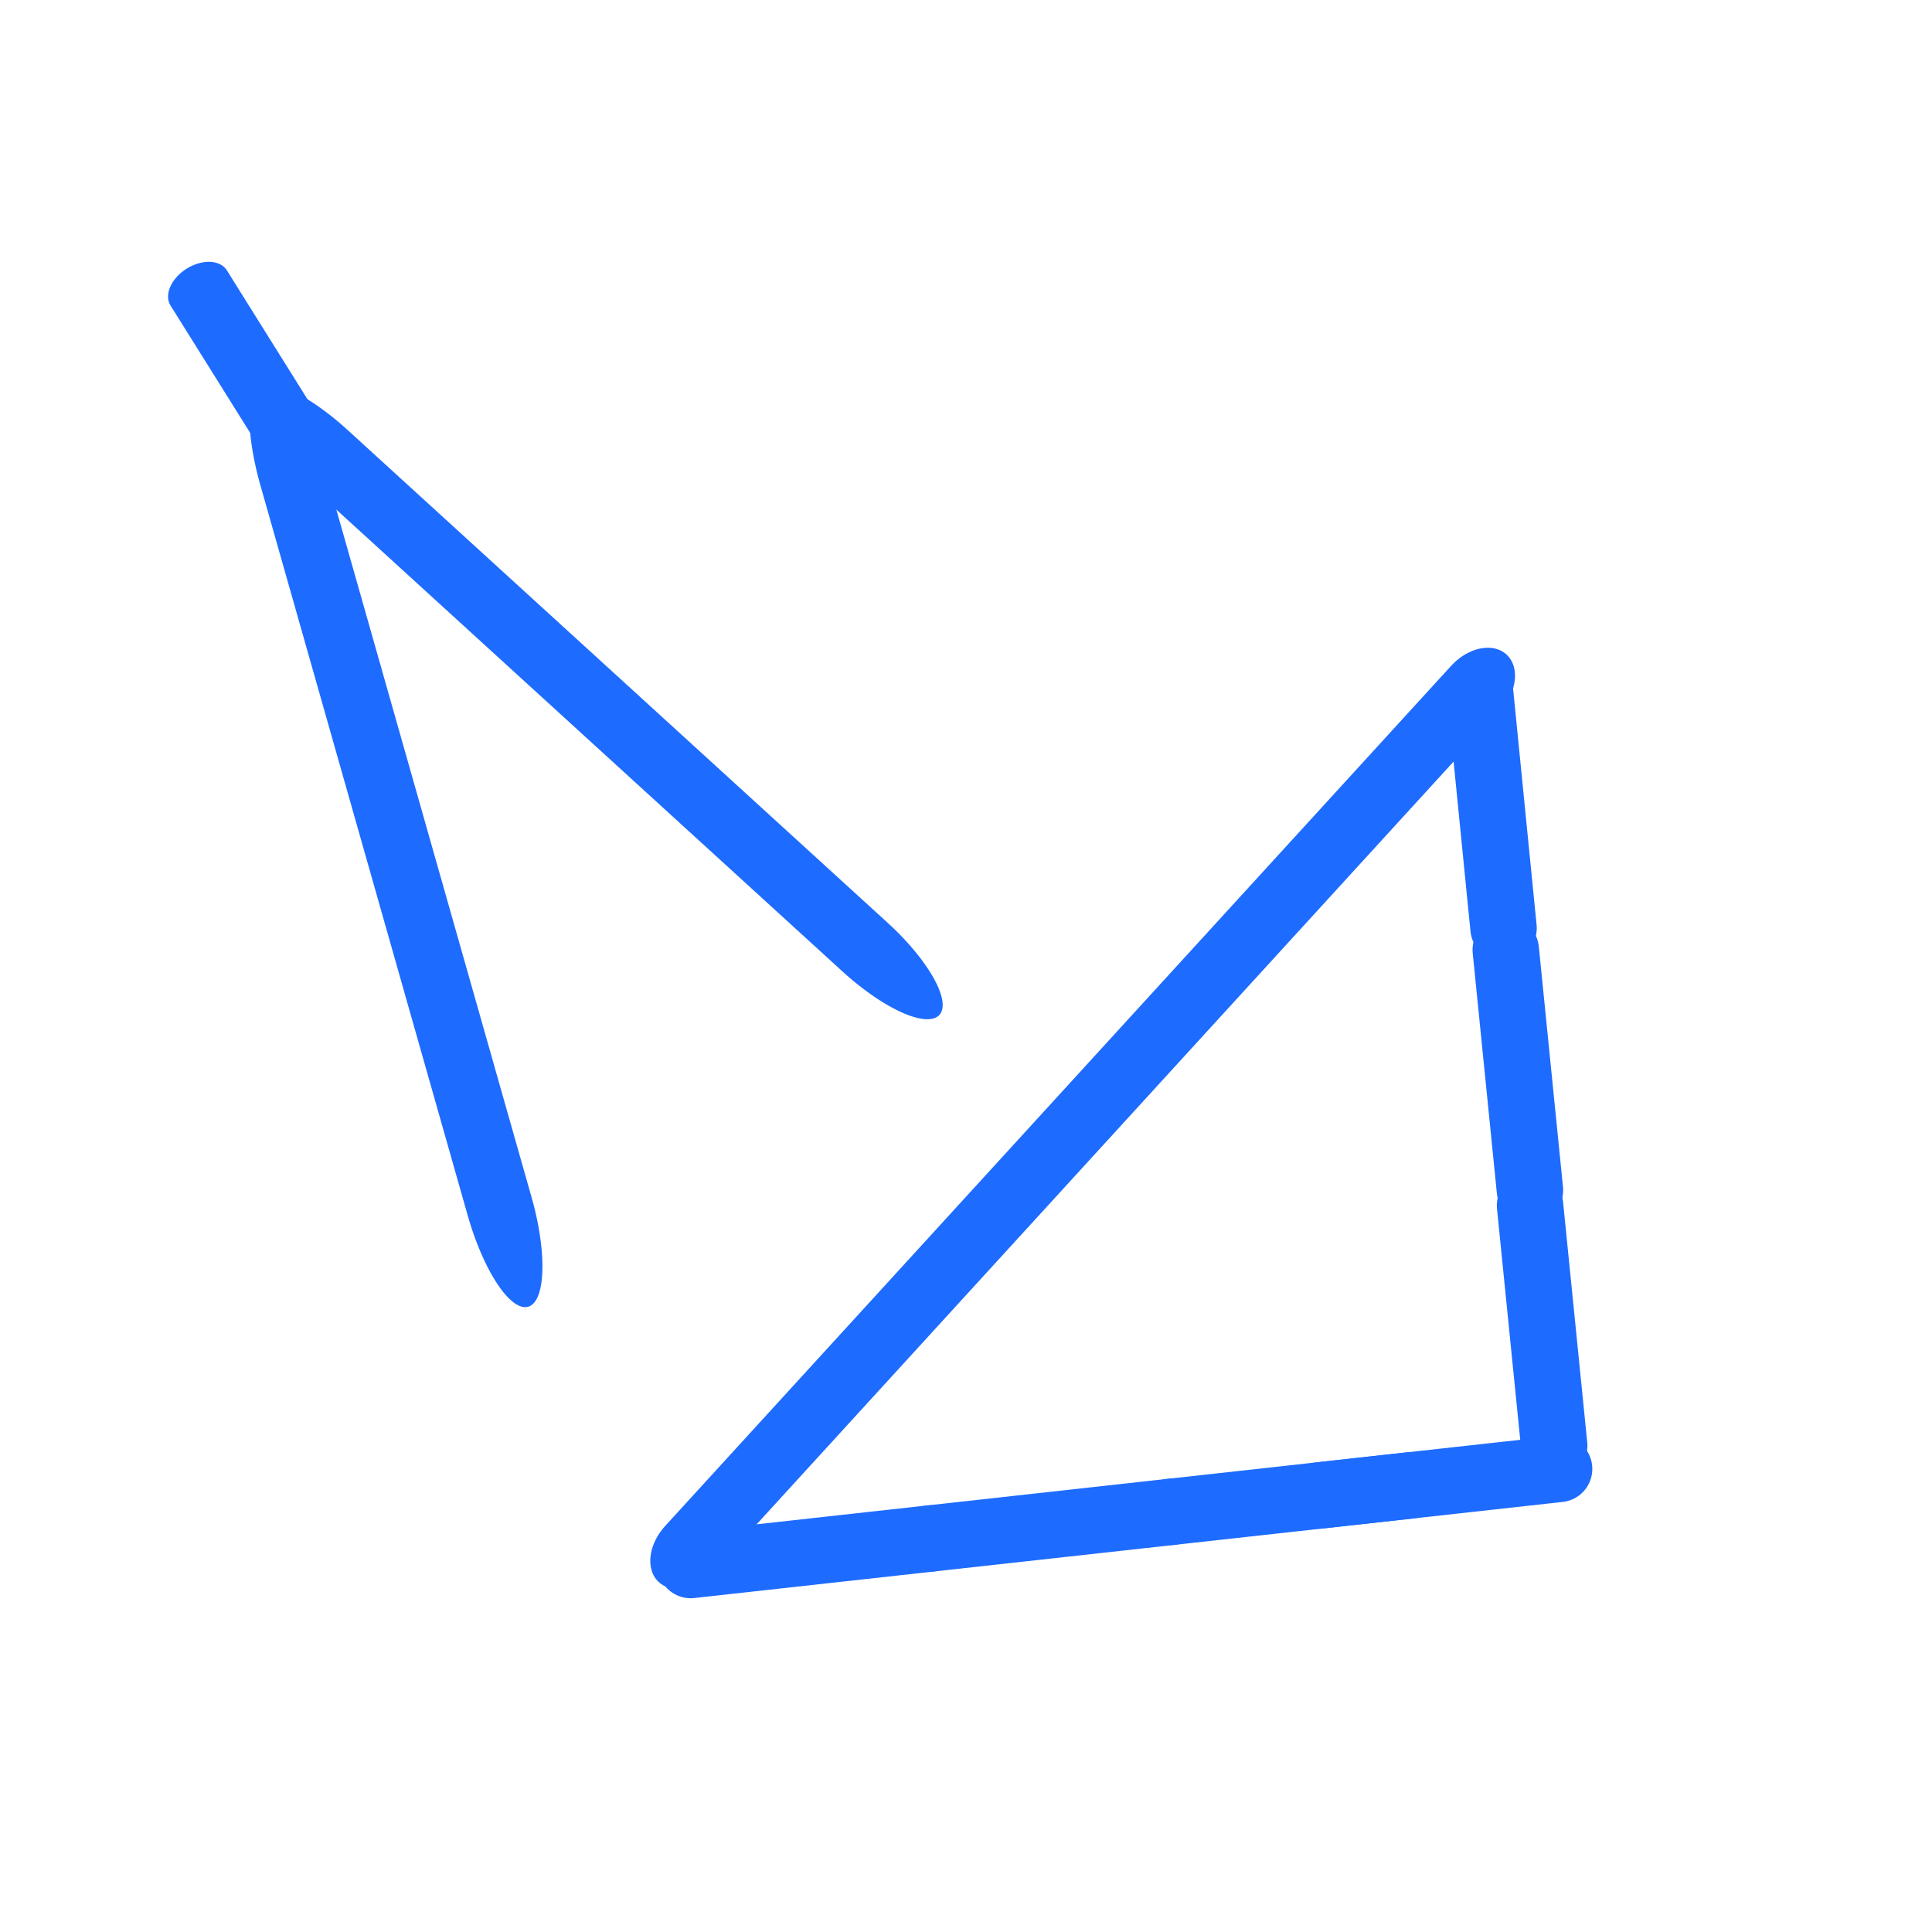 <svg id="eN2Hp8ysuCO1" xmlns="http://www.w3.org/2000/svg" xmlns:xlink="http://www.w3.org/1999/xlink" viewBox="0 0 64 64" shape-rendering="geometricPrecision" text-rendering="geometricPrecision" project-id="8e40bced069d46139f80a894b1530303" export-id="eabad13ce80d427695271d02beef0d20" cached="false"><g transform="matrix(.994-.11 0.11 0.994 0.514 8.766)"><line x1="32" y1="18" x2="32" y2="46" transform="matrix(-.659-.752-1.036 0.909 86.263 26.97)" fill="none" stroke="#1e6bff" stroke-width="2.2" stroke-linecap="round" stroke-linejoin="round"/><line x1="20" y1="24" x2="28" y2="24" transform="matrix(.297 0.617-.901 0.434 21.63-21.321)" fill="none" stroke="#1e6bff" stroke-width="2.2" stroke-linecap="round" stroke-linejoin="round"/><line x1="20" y1="30" x2="28" y2="30" transform="translate(5.492 15.273)" fill="none" stroke="#1e6bff" stroke-width="2.2" stroke-linecap="round" stroke-linejoin="round"/><line x1="20" y1="30" x2="28" y2="30" transform="translate(13.492 15.273)" fill="none" stroke="#1e6bff" stroke-width="2.2" stroke-linecap="round" stroke-linejoin="round"/><line x1="20" y1="30" x2="28" y2="30" transform="translate(18.432 15.273)" fill="none" stroke="#1e6bff" stroke-width="2.2" stroke-linecap="round" stroke-linejoin="round"/><line x1="20" y1="36" x2="28" y2="36" transform="translate(-2.508 9.273)" fill="none" stroke="#1e6bff" stroke-width="2.2" stroke-linecap="round" stroke-linejoin="round"/><line x1="36" y1="24" x2="44" y2="24" transform="matrix(-.01 1-1-.01 70.927-7.769)" fill="none" stroke="#1e6bff" stroke-width="2.2" stroke-linecap="round" stroke-linejoin="round"/><line x1="36" y1="24" x2="44" y2="24" transform="matrix(-.01 1-1-.01 70.795 0.734)" fill="none" stroke="#1e6bff" stroke-width="2.2" stroke-linecap="round" stroke-linejoin="round"/><line x1="36" y1="30" x2="44" y2="30" transform="matrix(.521 3.102-.986 0.166 19.163-108.703)" fill="none" stroke="#1e6bff" stroke-width="2.2" stroke-linecap="round" stroke-linejoin="round"/><line x1="36" y1="30" x2="44" y2="30" transform="matrix(1.999 2.275 0.751-.66-85.002-54.734)" fill="none" stroke="#1e6bff" stroke-width="2.2" stroke-linecap="round" stroke-linejoin="round"/><line x1="36" y1="36" x2="44" y2="36" transform="matrix(-.011 1-1-.011 83.057-16.337)" fill="none" stroke="#1e6bff" stroke-width="2.2" stroke-linecap="round" stroke-linejoin="round"/></g></svg>
